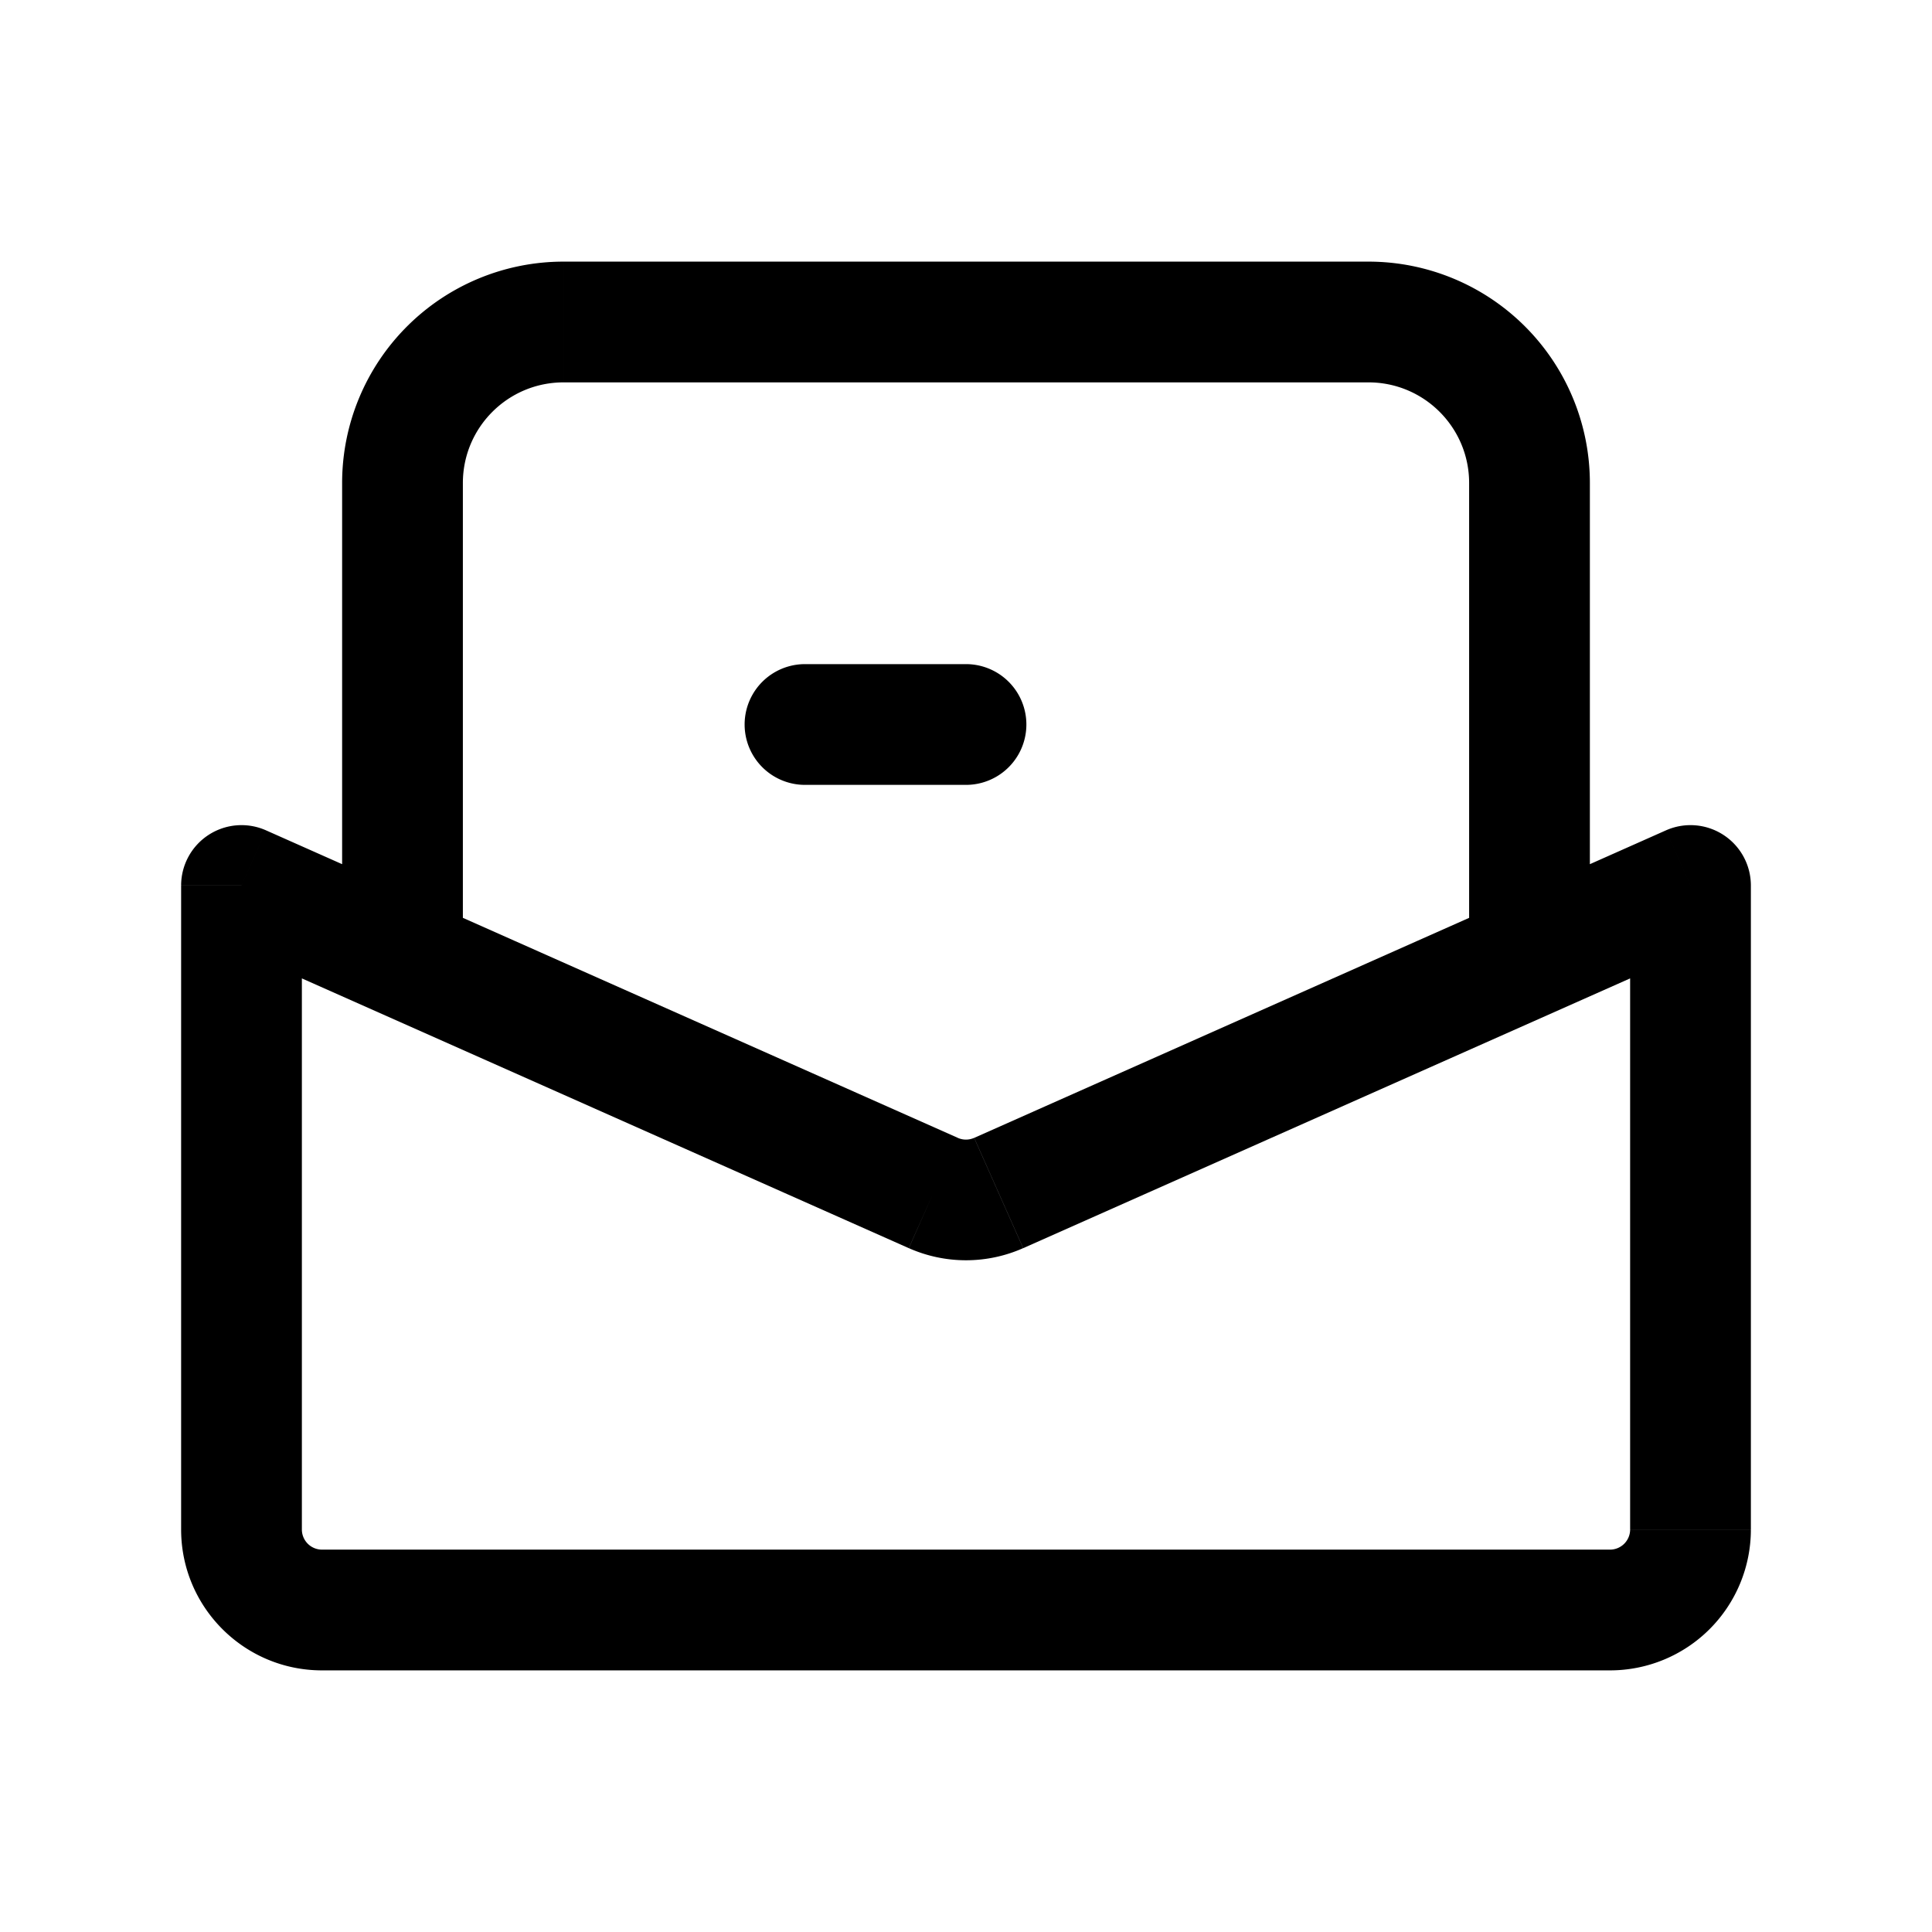 <svg xmlns="http://www.w3.org/2000/svg" width="24" height="24" fill="none" viewBox="0 0 24 24">
    <path fill="currentColor" d="m3 11 .305-.685A.75.75 0 0 0 2.25 11zm18 0h.75a.75.75 0 0 0-1.055-.685zM10 8.25a.75.75 0 0 0 0 1.5zm2 1.5a.75.75 0 0 0 0-1.5zm-.406 5.07-.305.685zm.812 0 .305.685zM20.25 11v8h1.5v-8zM20 19.25H4v1.5h16zM3.75 19v-8h-1.5v8zm-1.055-7.315 8.594 3.82.61-1.37-8.594-3.82zm10.016 3.82 8.594-3.82-.61-1.37-8.593 3.82zM5.75 12V6h-1.5v6zM7 4.75h10v-1.5H7zM18.25 6v6h1.5V6zM10 9.75h2v-1.5h-2zM5.75 6c0-.69.56-1.25 1.25-1.25v-1.5A2.75 2.75 0 0 0 4.25 6zm5.54 9.505a1.75 1.75 0 0 0 1.42 0l-.609-1.37a.25.25 0 0 1-.203 0zM4 19.25a.25.25 0 0 1-.25-.25h-1.5c0 .966.784 1.75 1.75 1.75zm13-14.5c.69 0 1.25.56 1.25 1.25h1.5A2.75 2.75 0 0 0 17 3.25zM20.25 19a.25.25 0 0 1-.25.25v1.5A1.75 1.75 0 0 0 21.75 19z"/>
</svg>